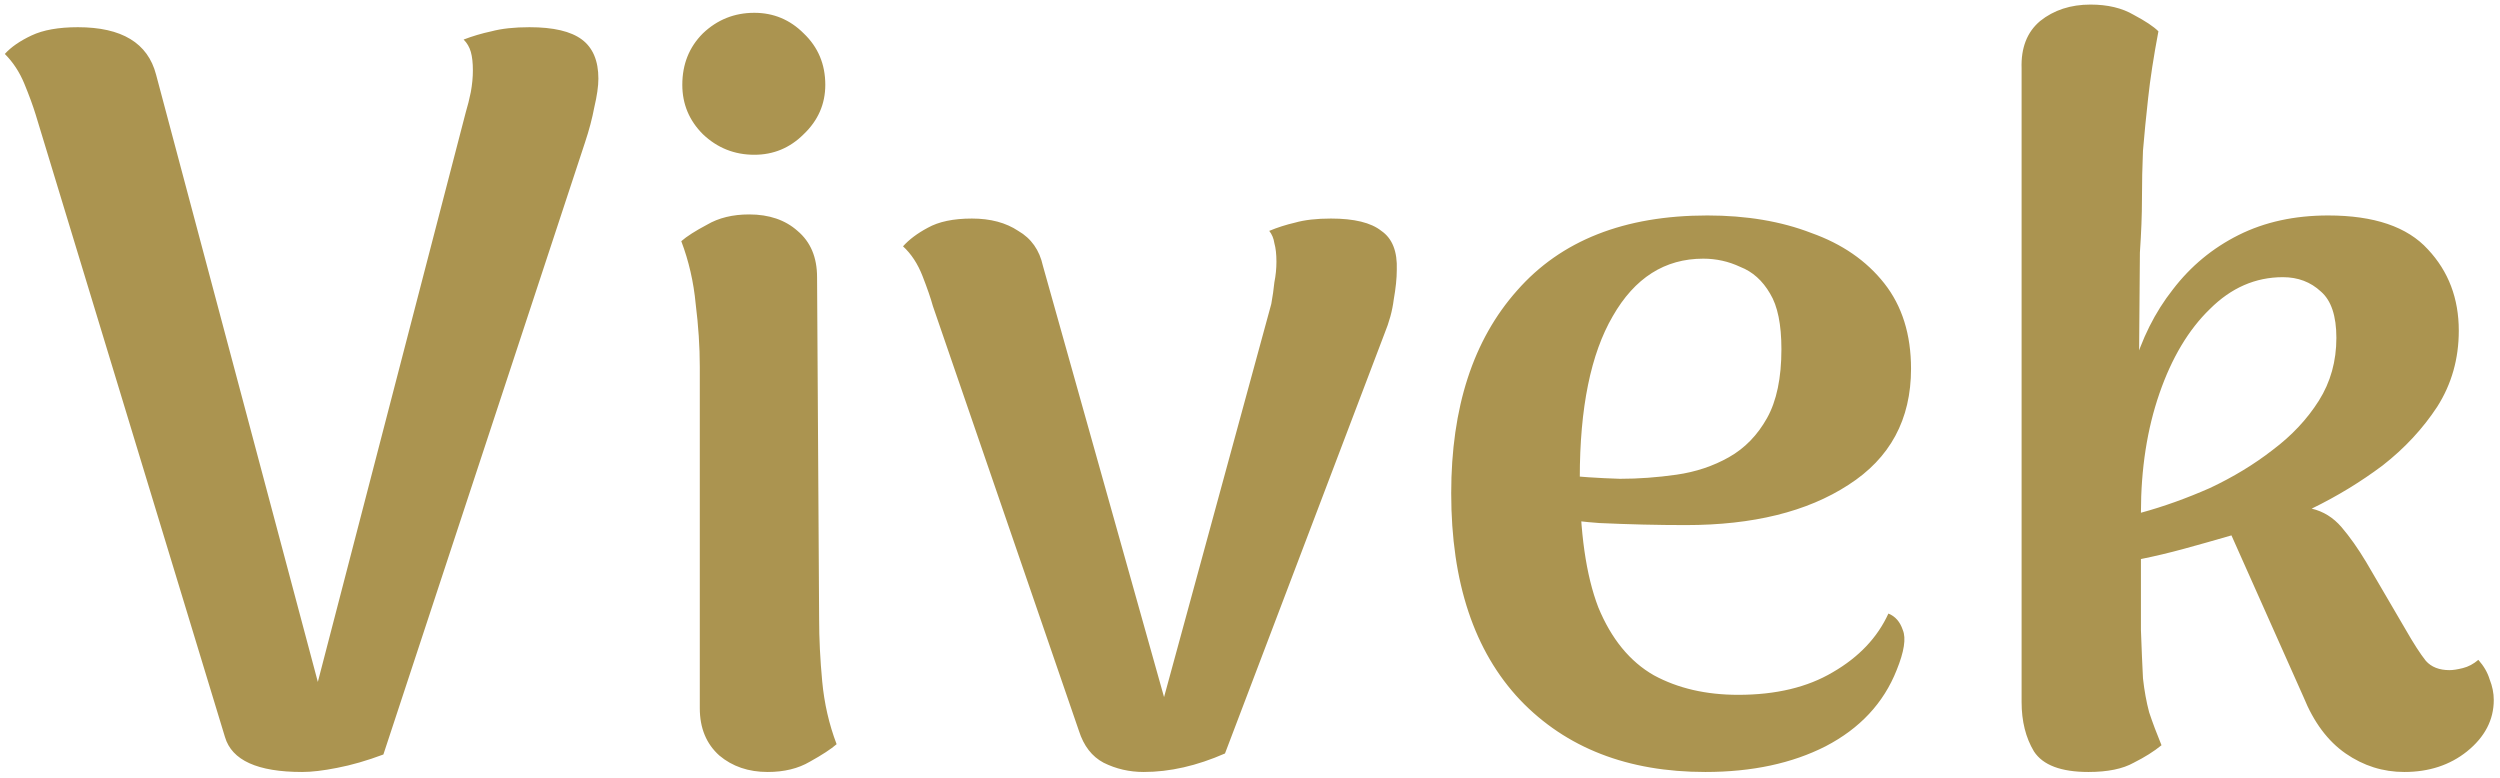 <svg width="363" height="113" viewBox="0 0 363 113" fill="none" xmlns="http://www.w3.org/2000/svg">
<path d="M43.868 112.091C37.395 112.091 33.661 110.398 32.665 107.013L5.182 16.647C4.784 15.352 4.236 13.859 3.539 12.166C2.842 10.473 1.896 9.029 0.701 7.834C1.597 6.838 2.892 5.942 4.585 5.146C6.278 4.349 8.518 3.951 11.306 3.951C17.679 3.951 21.463 6.241 22.658 10.822L48.797 108.954H43.569L67.617 16.348C67.915 15.352 68.165 14.357 68.364 13.361C68.563 12.265 68.662 11.22 68.662 10.224C68.662 9.129 68.563 8.233 68.364 7.536C68.165 6.838 67.816 6.241 67.318 5.743C68.613 5.245 69.957 4.847 71.351 4.548C72.845 4.15 74.687 3.951 76.877 3.951C80.363 3.951 82.902 4.548 84.495 5.743C86.088 6.938 86.885 8.83 86.885 11.419C86.885 12.514 86.686 13.908 86.287 15.601C85.989 17.195 85.541 18.887 84.943 20.68L55.668 109.552C53.278 110.448 51.037 111.095 48.946 111.494C46.955 111.892 45.262 112.091 43.868 112.091ZM109.527 22.472C106.639 22.472 104.149 21.476 102.058 19.485C100.067 17.493 99.071 15.103 99.071 12.315C99.071 9.328 100.067 6.838 102.058 4.847C104.149 2.855 106.639 1.86 109.527 1.86C112.315 1.86 114.705 2.855 116.696 4.847C118.787 6.838 119.833 9.328 119.833 12.315C119.833 15.103 118.787 17.493 116.696 19.485C114.705 21.476 112.315 22.472 109.527 22.472ZM118.937 89.836C118.937 92.723 119.086 95.76 119.385 98.947C119.683 102.133 120.38 105.171 121.476 108.058C120.679 108.755 119.385 109.602 117.592 110.597C115.899 111.593 113.858 112.091 111.468 112.091C108.68 112.091 106.34 111.294 104.448 109.701C102.556 108.008 101.61 105.718 101.61 102.83V53.241C101.61 50.353 101.411 47.316 101.013 44.13C100.714 40.944 100.017 37.906 98.922 35.019C99.718 34.322 100.963 33.525 102.656 32.629C104.349 31.633 106.39 31.135 108.78 31.135C111.667 31.135 114.008 31.932 115.8 33.525C117.692 35.118 118.638 37.359 118.638 40.246L118.937 89.836ZM166.069 112.091C163.978 112.091 162.037 111.643 160.244 110.747C158.551 109.851 157.356 108.307 156.659 106.117L135.45 44.429C135.151 43.333 134.653 41.889 133.956 40.097C133.259 38.305 132.313 36.861 131.118 35.766C132.014 34.77 133.209 33.874 134.703 33.077C136.296 32.181 138.437 31.733 141.125 31.733C143.814 31.733 146.054 32.33 147.847 33.525C149.739 34.62 150.934 36.313 151.432 38.603L170.102 105.071L168.011 104.922L184.591 44.13C184.79 43.035 184.939 41.989 185.039 40.993C185.238 39.998 185.338 39.002 185.338 38.006C185.338 36.911 185.238 36.014 185.039 35.317C184.939 34.62 184.69 34.023 184.292 33.525C185.487 33.027 186.732 32.629 188.026 32.33C189.42 31.932 191.163 31.733 193.254 31.733C196.639 31.733 199.079 32.33 200.573 33.525C202.166 34.62 202.913 36.512 202.813 39.201C202.813 40.396 202.664 41.84 202.365 43.532C202.166 45.126 201.718 46.769 201.021 48.462L177.869 109.403C173.787 111.195 169.853 112.091 166.069 112.091ZM247.609 112.091C236.357 112.091 227.395 108.606 220.723 101.636C214.051 94.566 210.716 84.558 210.716 71.613C210.716 59.166 213.902 49.358 220.275 42.188C226.648 34.919 235.859 31.285 247.908 31.285C253.583 31.285 258.612 32.131 262.993 33.824C267.474 35.417 271.009 37.857 273.598 41.143C276.187 44.429 277.482 48.561 277.482 53.54C277.482 60.909 274.445 66.535 268.371 70.418C262.396 74.302 254.529 76.243 244.771 76.243C240.688 76.243 236.506 76.144 232.224 75.945C227.942 75.646 223.412 74.899 218.632 73.704L219.08 68.028C221.37 68.327 223.81 68.626 226.399 68.925C229.088 69.223 232.025 69.422 235.211 69.522C237.9 69.522 240.638 69.323 243.427 68.925C246.215 68.526 248.754 67.68 251.044 66.385C253.334 65.091 255.177 63.199 256.571 60.709C257.965 58.22 258.662 54.884 258.662 50.702C258.662 47.117 258.114 44.429 257.019 42.636C255.923 40.744 254.48 39.45 252.687 38.753C250.994 37.956 249.202 37.558 247.31 37.558C241.734 37.558 237.352 40.346 234.166 45.922C230.979 51.399 229.386 59.216 229.386 69.373C229.386 77.239 230.282 83.513 232.075 88.193C233.967 92.773 236.655 96.059 240.141 98.051C243.626 99.943 247.708 100.889 252.388 100.889C257.865 100.889 262.446 99.793 266.13 97.603C269.914 95.412 272.603 92.574 274.196 89.089C275.192 89.487 275.889 90.284 276.287 91.479C276.785 92.674 276.486 94.615 275.391 97.304C273.499 102.084 270.063 105.768 265.085 108.357C260.205 110.846 254.38 112.091 247.609 112.091ZM303.245 112.091C299.262 112.091 296.623 111.095 295.329 109.104C294.134 107.112 293.536 104.722 293.536 101.934V9.925C293.437 6.938 294.333 4.648 296.225 3.055C298.216 1.461 300.656 0.665 303.544 0.665C306.033 0.665 308.124 1.163 309.817 2.158C311.51 3.055 312.705 3.851 313.402 4.548C312.705 8.233 312.207 11.469 311.908 14.257C311.609 16.945 311.36 19.485 311.161 21.875C311.062 24.165 311.012 26.505 311.012 28.895C311.012 31.185 310.912 33.774 310.713 36.662L310.564 55.332L309.668 53.689C310.962 49.208 312.904 45.325 315.493 42.039C318.082 38.653 321.268 36.014 325.052 34.123C328.836 32.231 333.168 31.285 338.047 31.285C344.719 31.285 349.548 32.928 352.535 36.214C355.523 39.4 357.016 43.333 357.016 48.014C357.016 52.096 355.971 55.781 353.88 59.066C351.789 62.253 349.15 65.091 345.963 67.58C342.777 69.97 339.342 72.061 335.657 73.854C337.35 74.252 338.794 75.148 339.989 76.542C341.184 77.936 342.379 79.629 343.574 81.621L349.249 91.329C350.444 93.421 351.44 94.964 352.237 95.96C353.033 96.856 354.178 97.304 355.672 97.304C356.17 97.304 356.817 97.204 357.614 97.005C358.41 96.806 359.157 96.408 359.854 95.81C360.651 96.707 361.199 97.653 361.497 98.648C361.896 99.644 362.095 100.64 362.095 101.636C362.095 104.523 360.8 107.013 358.211 109.104C355.722 111.095 352.685 112.091 349.1 112.091C346.013 112.091 343.175 111.195 340.586 109.403C337.997 107.61 335.956 104.872 334.462 101.187L324.007 77.737C321.617 78.434 319.327 79.081 317.136 79.679C314.945 80.276 312.854 80.774 310.863 81.172C310.863 85.255 310.863 88.691 310.863 91.479C310.962 94.267 311.062 96.607 311.161 98.499C311.36 100.291 311.659 101.934 312.057 103.428C312.555 104.922 313.153 106.515 313.85 108.208C312.755 109.104 311.41 109.95 309.817 110.747C308.224 111.643 306.033 112.091 303.245 112.091ZM310.863 74.451C314.149 73.555 317.484 72.36 320.87 70.866C324.256 69.273 327.293 67.431 329.981 65.34C332.769 63.249 335.01 60.859 336.703 58.17C338.396 55.482 339.242 52.445 339.242 49.059C339.242 45.873 338.495 43.632 337.001 42.338C335.508 40.944 333.666 40.246 331.475 40.246C327.492 40.246 323.957 41.79 320.87 44.877C317.783 47.864 315.344 51.947 313.551 57.125C311.759 62.303 310.863 68.078 310.863 74.451Z" fill="#AB9450"/>
</svg>
